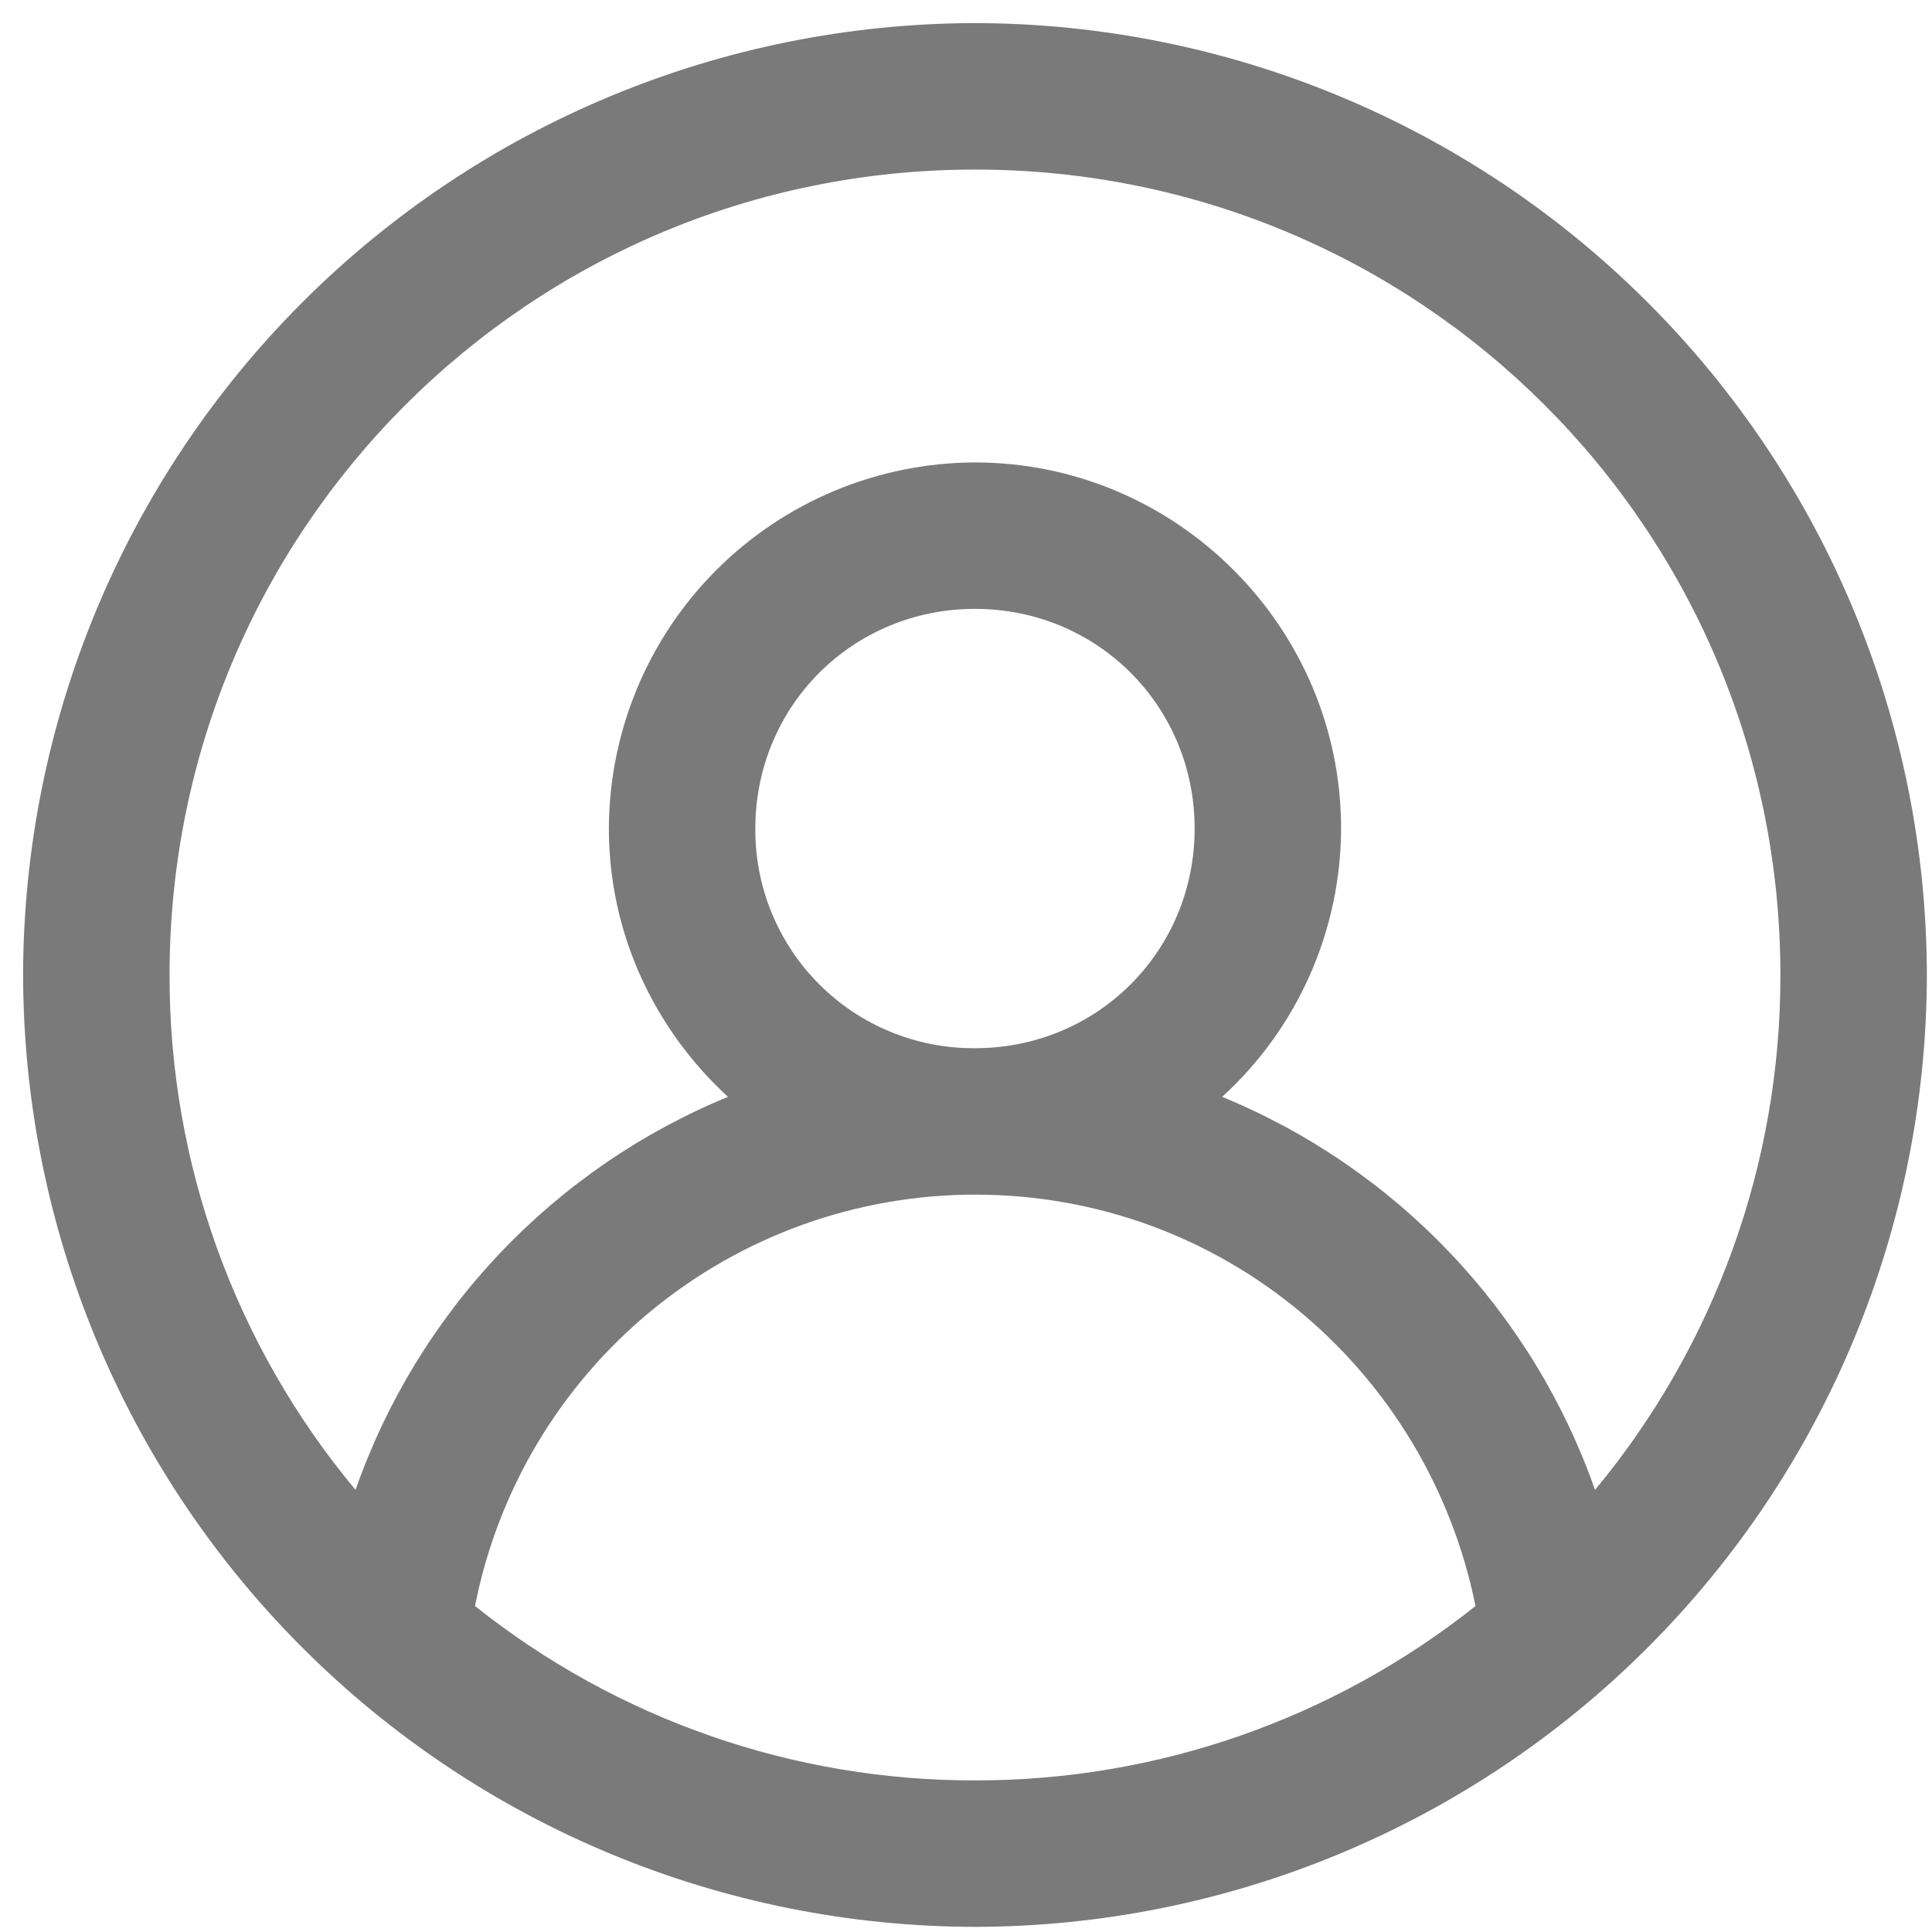 <svg width="47" height="47" viewBox="0 0 47 47" fill="none" xmlns="http://www.w3.org/2000/svg">
<path d="M23.719 0.562C17.58 0.572 11.696 3.015 7.355 7.355C3.015 11.696 0.572 17.58 0.562 23.719C0.572 29.857 3.015 35.742 7.355 40.082C11.696 44.423 17.58 46.866 23.719 46.875C29.857 46.866 35.742 44.423 40.082 40.082C44.423 35.742 46.866 29.857 46.875 23.719C46.866 17.58 44.423 11.696 40.082 7.355C35.742 3.015 29.857 0.572 23.719 0.562ZM23.719 4.125C34.559 4.125 43.312 12.878 43.312 23.719C43.32 28.293 41.724 32.725 38.802 36.245C38.05 34.101 36.853 32.142 35.29 30.494C33.727 28.846 31.833 27.547 29.732 26.683C30.64 25.855 31.366 24.847 31.864 23.723C32.362 22.6 32.621 21.385 32.625 20.156C32.625 15.258 28.617 11.25 23.719 11.25C21.359 11.257 19.097 12.197 17.428 13.866C15.759 15.535 14.819 17.796 14.812 20.156C14.812 22.732 15.938 25.055 17.709 26.683C15.61 27.547 13.717 28.846 12.156 30.494C10.594 32.142 9.399 34.102 8.649 36.245C5.718 32.73 4.116 28.296 4.125 23.719C4.125 12.878 12.878 4.125 23.719 4.125ZM23.719 14.812C26.697 14.812 29.062 17.178 29.062 20.156C29.062 23.134 26.697 25.5 23.719 25.5C23.016 25.505 22.319 25.37 21.668 25.103C21.018 24.836 20.427 24.443 19.93 23.945C19.432 23.448 19.039 22.857 18.772 22.207C18.505 21.556 18.37 20.859 18.375 20.156C18.375 17.178 20.741 14.812 23.719 14.812ZM23.719 29.062C29.775 29.062 34.741 33.362 35.895 39.07C32.435 41.823 28.141 43.319 23.719 43.312C19.3 43.321 15.011 41.825 11.556 39.07C12.11 36.251 13.626 33.712 15.844 31.887C18.063 30.061 20.846 29.063 23.719 29.062Z" fill="#7A7A7A"/>
</svg>
